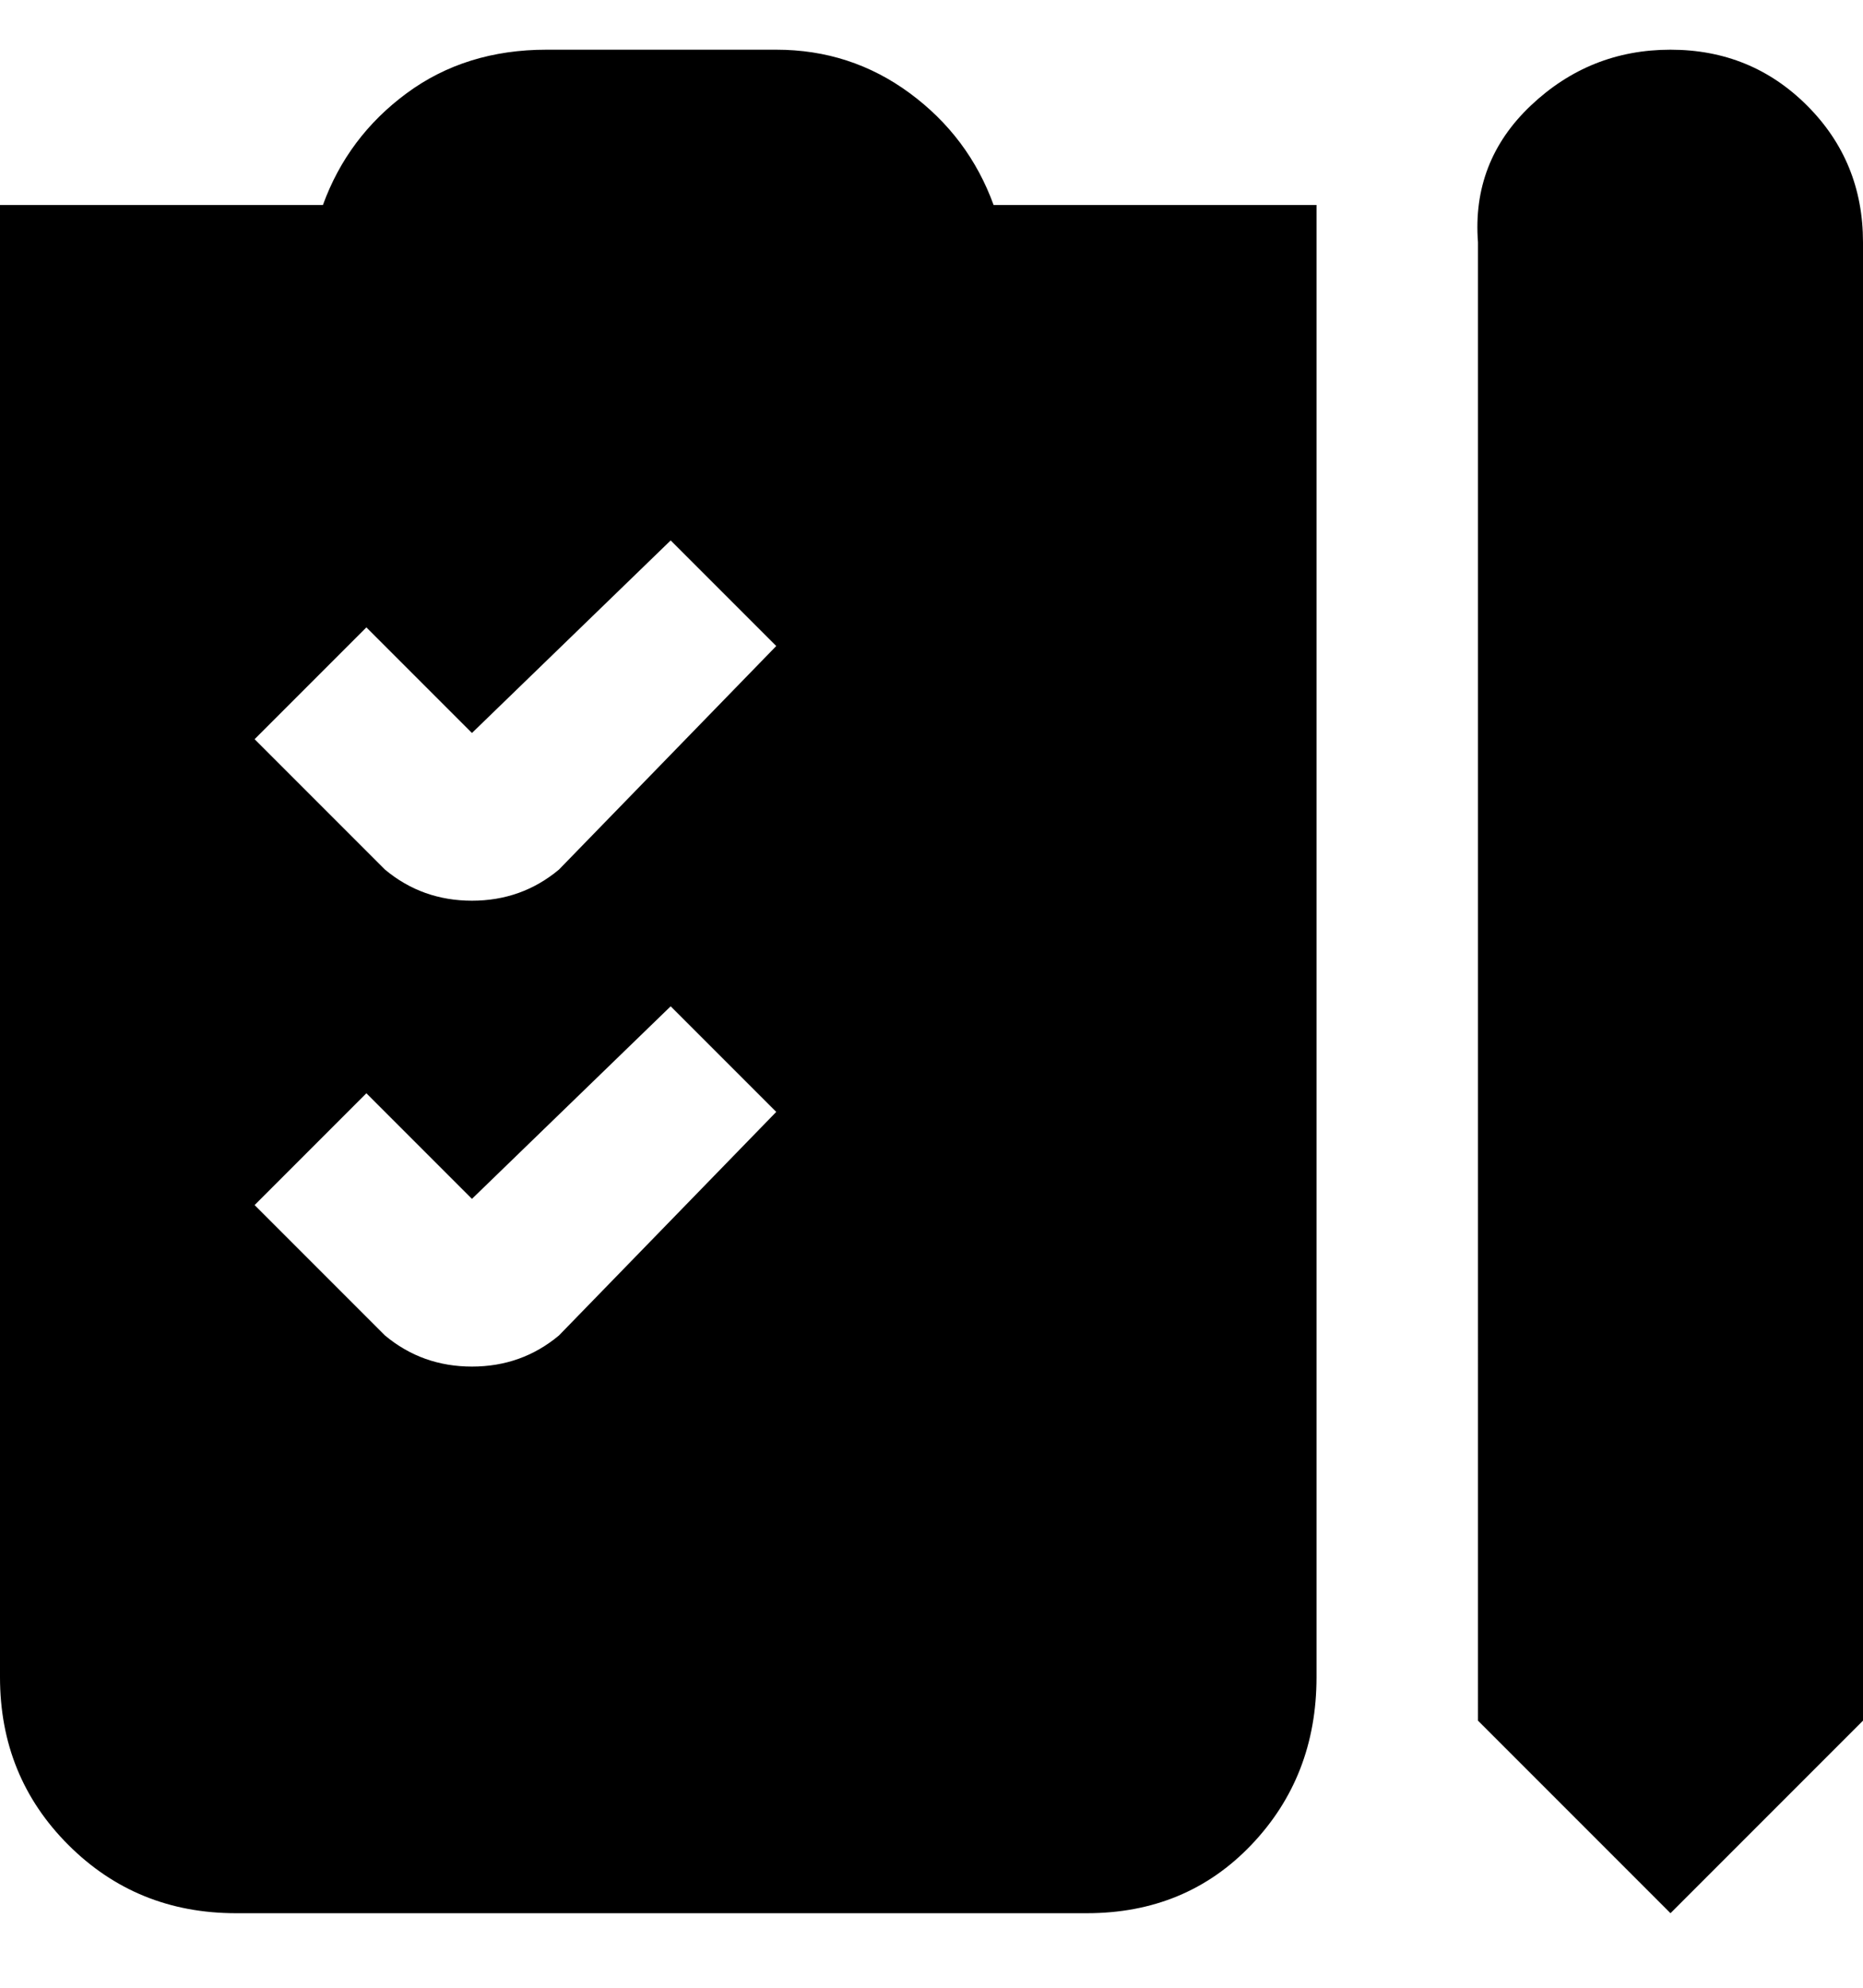<svg viewBox="0 0 300 320" xmlns="http://www.w3.org/2000/svg"><path d="M269 308l-31-31V39q-1-13 8.5-22T269 8q13 0 22 9t9 22v238l-31 31zM160 33q-4-11-13.5-18T125 8H88q-13 0-22.5 7T52 33H0v237q0 16 11 27t27 11h137q16 0 26.5-11t10.5-27V33h-52zM90 215q-6 5-14 5t-14-5l-21-21 18-18 17 17 32-31 17 17-35 36zm0-75q-6 5-14 5t-14-5l-21-21 18-18 17 17 32-31 17 17-35 36z"/></svg>